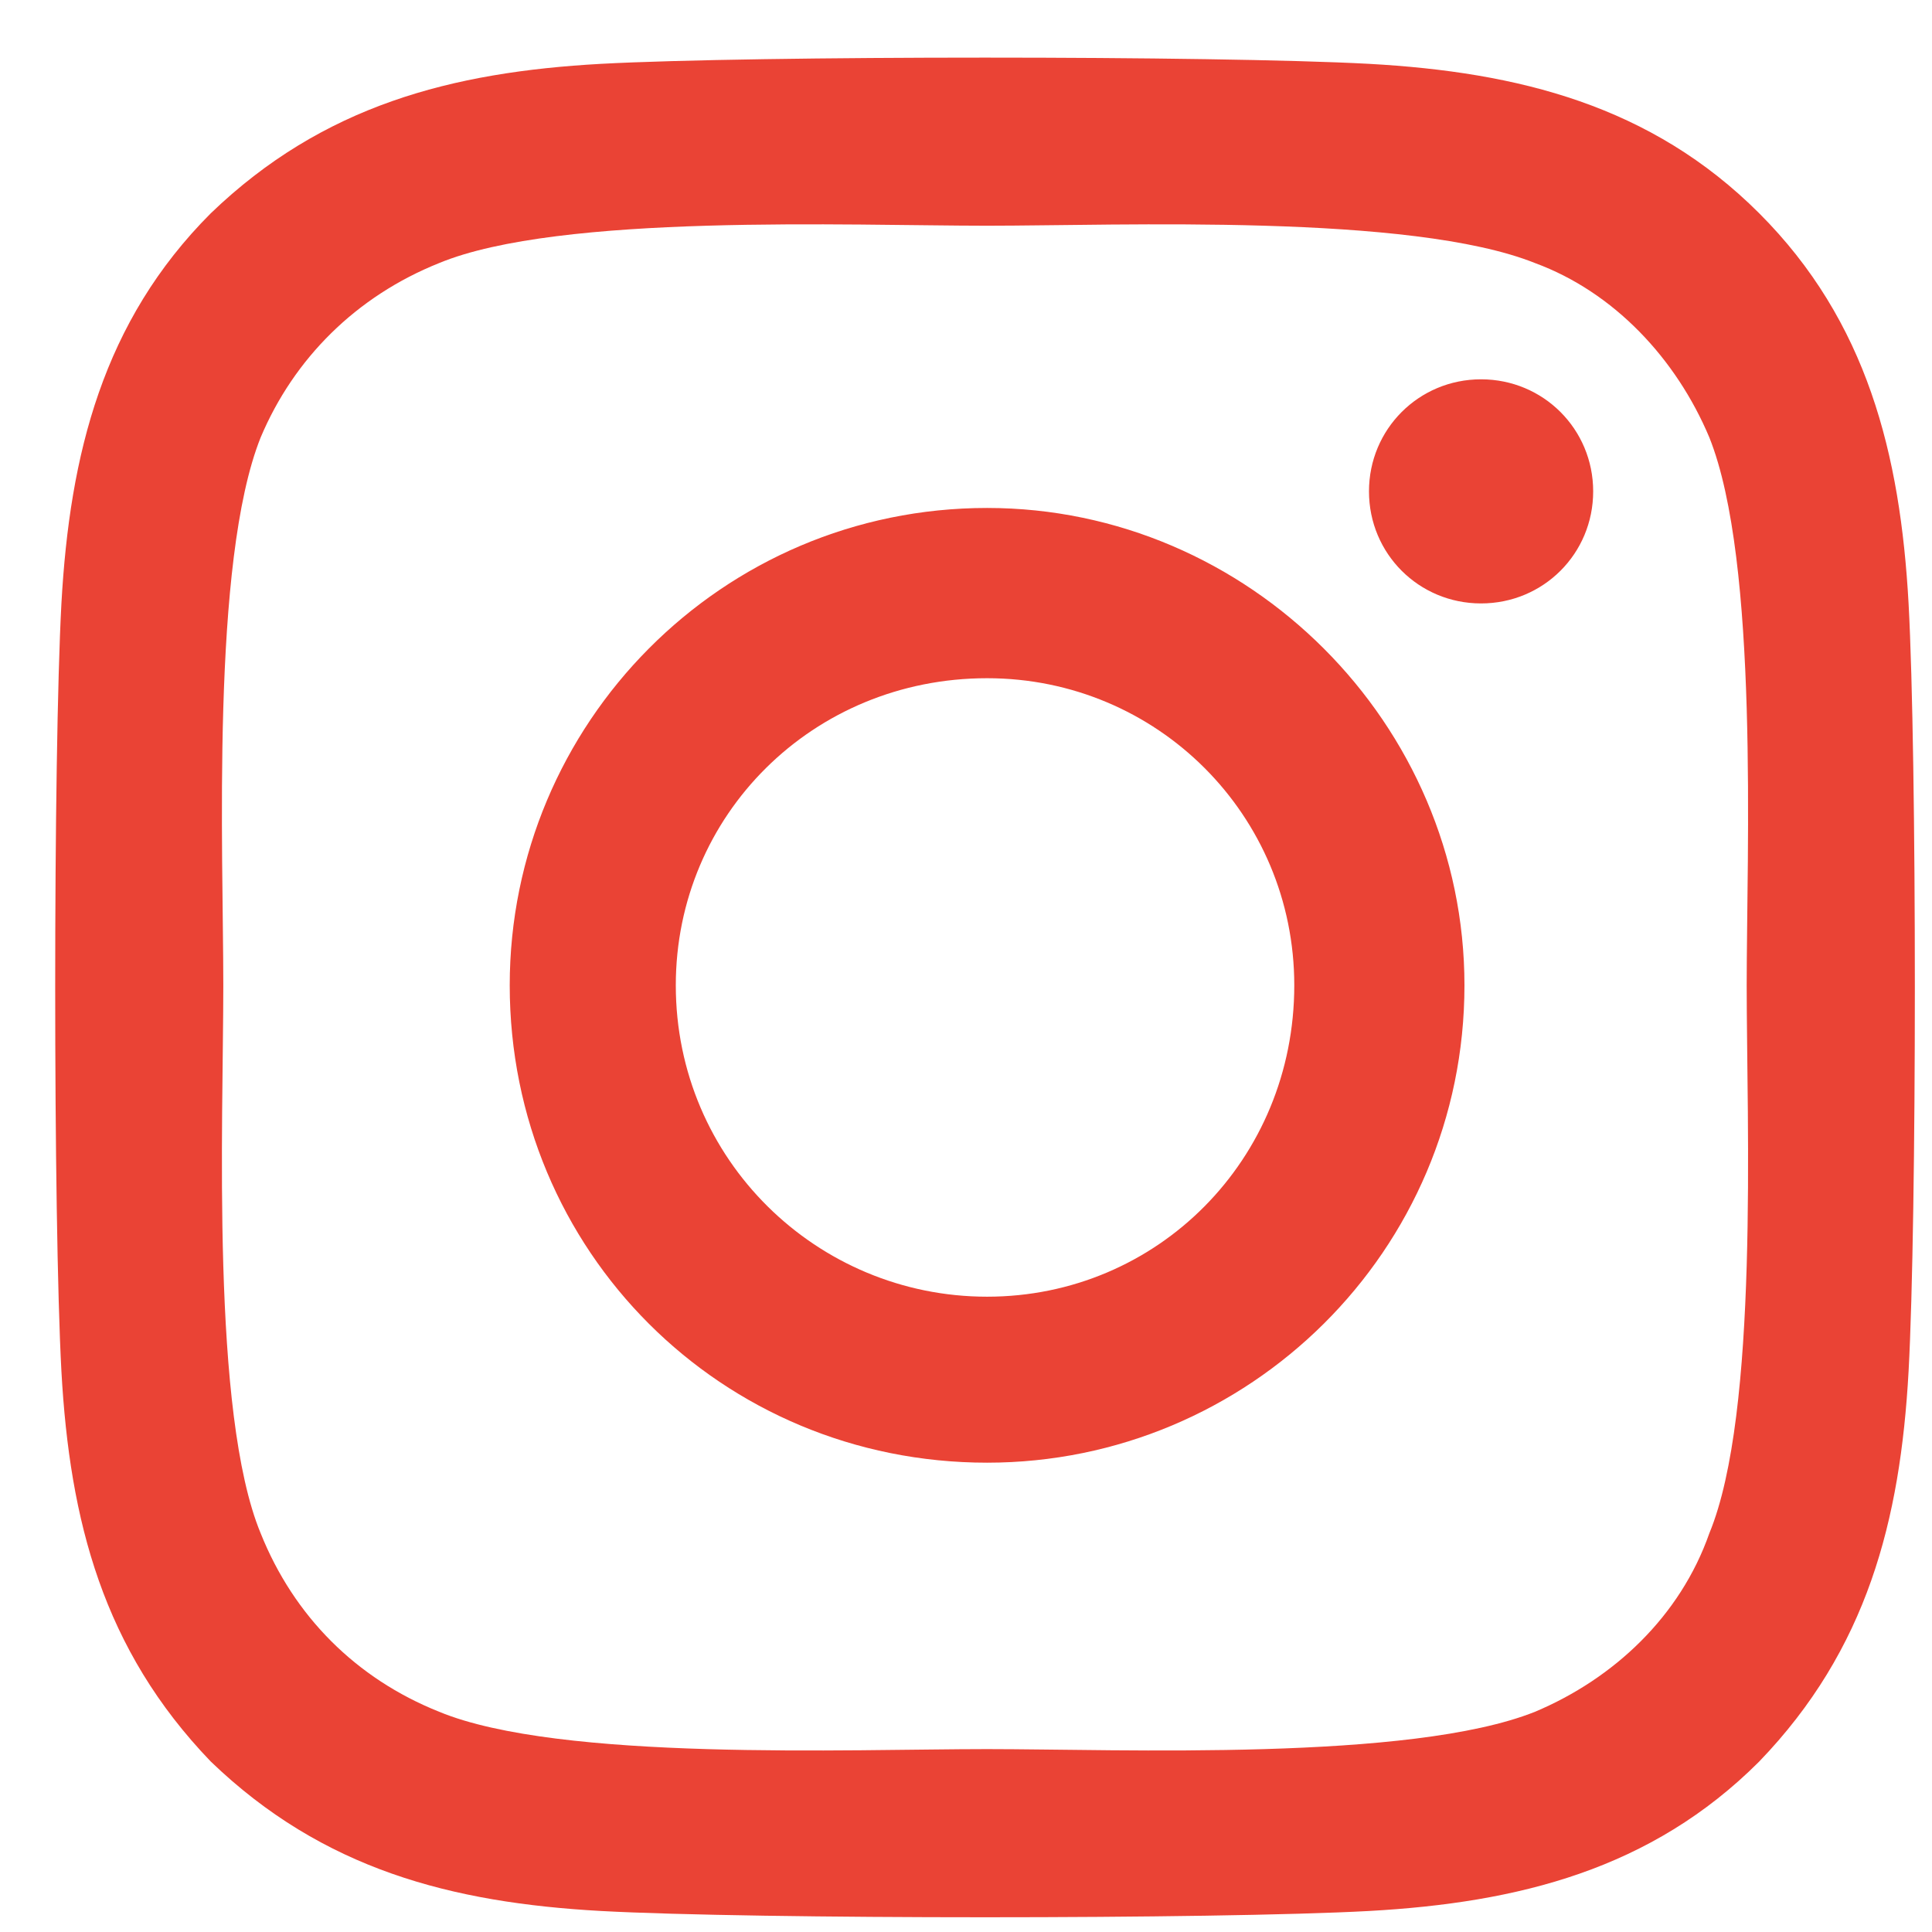 <svg width="24" height="24" viewBox="0 0 24 24" fill="none" xmlns="http://www.w3.org/2000/svg">
<path d="M12.262 6.31C8.962 6.31 6.332 8.992 6.332 12.24C6.332 15.541 8.962 18.17 12.262 18.17C15.511 18.17 18.192 15.541 18.192 12.24C18.192 8.992 15.511 6.31 12.262 6.31ZM12.262 16.108C10.148 16.108 8.395 14.406 8.395 12.24C8.395 10.126 10.096 8.425 12.262 8.425C14.376 8.425 16.078 10.126 16.078 12.24C16.078 14.406 14.376 16.108 12.262 16.108ZM19.791 6.104C19.791 5.331 19.172 4.712 18.398 4.712C17.625 4.712 17.006 5.331 17.006 6.104C17.006 6.878 17.625 7.496 18.398 7.496C19.172 7.496 19.791 6.878 19.791 6.104ZM23.709 7.496C23.606 5.64 23.194 3.99 21.853 2.649C20.512 1.309 18.862 0.896 17.006 0.793C15.098 0.69 9.374 0.69 7.466 0.793C5.61 0.896 4.012 1.309 2.619 2.649C1.279 3.99 0.866 5.64 0.763 7.496C0.66 9.404 0.66 15.128 0.763 17.036C0.866 18.892 1.279 20.491 2.619 21.883C4.012 23.224 5.61 23.636 7.466 23.739C9.374 23.843 15.098 23.843 17.006 23.739C18.862 23.636 20.512 23.224 21.853 21.883C23.194 20.491 23.606 18.892 23.709 17.036C23.813 15.128 23.813 9.404 23.709 7.496ZM21.234 19.047C20.873 20.078 20.048 20.852 19.069 21.264C17.522 21.883 13.912 21.728 12.262 21.728C10.56 21.728 6.951 21.883 5.455 21.264C4.424 20.852 3.651 20.078 3.238 19.047C2.619 17.552 2.774 13.942 2.774 12.24C2.774 10.59 2.619 6.981 3.238 5.434C3.651 4.454 4.424 3.681 5.455 3.268C6.951 2.649 10.56 2.804 12.262 2.804C13.912 2.804 17.522 2.649 19.069 3.268C20.048 3.629 20.822 4.454 21.234 5.434C21.853 6.981 21.698 10.59 21.698 12.24C21.698 13.942 21.853 17.552 21.234 19.047Z" fill="#EA4335"/>
</svg>
